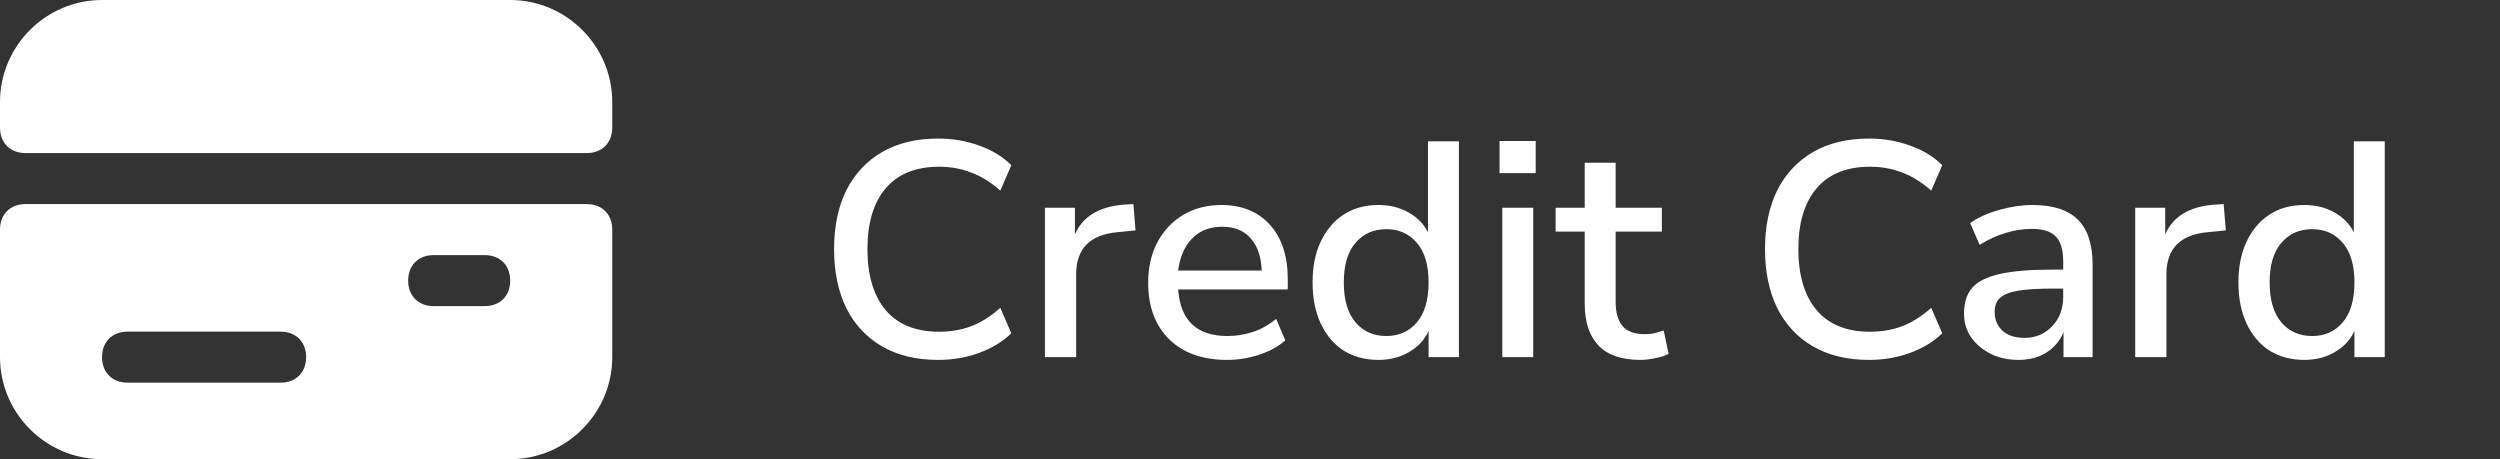 <svg width="98" height="18" viewBox="0 0 98 18" fill="none" xmlns="http://www.w3.org/2000/svg">
<rect x="0" y="0" width="98" height="18" fill="#333333" stroke="none"/>
<path d="M36.776 14.108C35.92 14.108 35.188 13.932 34.58 13.58C33.972 13.228 33.504 12.728 33.176 12.08C32.856 11.424 32.696 10.652 32.696 9.764C32.696 8.876 32.856 8.108 33.176 7.46C33.504 6.812 33.972 6.312 34.58 5.96C35.188 5.608 35.92 5.432 36.776 5.432C37.352 5.432 37.888 5.524 38.384 5.708C38.888 5.884 39.308 6.14 39.644 6.476L39.212 7.472C38.844 7.144 38.464 6.908 38.072 6.764C37.688 6.612 37.268 6.536 36.812 6.536C35.9 6.536 35.204 6.816 34.724 7.376C34.244 7.936 34.004 8.732 34.004 9.764C34.004 10.796 34.244 11.596 34.724 12.164C35.204 12.724 35.9 13.004 36.812 13.004C37.268 13.004 37.688 12.932 38.072 12.788C38.464 12.636 38.844 12.396 39.212 12.068L39.644 13.064C39.308 13.392 38.888 13.648 38.384 13.832C37.888 14.016 37.352 14.108 36.776 14.108ZM40.961 14V8.144H42.137V9.188C42.441 8.492 43.073 8.104 44.033 8.024L44.429 8L44.513 9.032L43.781 9.104C42.717 9.208 42.185 9.756 42.185 10.748V14H40.961ZM48.104 14.108C47.144 14.108 46.388 13.84 45.836 13.304C45.284 12.76 45.008 12.02 45.008 11.084C45.008 10.484 45.128 9.956 45.368 9.5C45.616 9.036 45.956 8.676 46.388 8.42C46.82 8.164 47.316 8.036 47.876 8.036C48.684 8.036 49.32 8.296 49.784 8.816C50.248 9.328 50.48 10.036 50.48 10.94V11.348H46.184C46.272 12.564 46.916 13.172 48.116 13.172C48.452 13.172 48.78 13.12 49.1 13.016C49.428 12.912 49.736 12.74 50.024 12.5L50.384 13.34C50.12 13.58 49.78 13.768 49.364 13.904C48.948 14.04 48.528 14.108 48.104 14.108ZM47.924 8.888C47.42 8.888 47.02 9.044 46.724 9.356C46.428 9.668 46.248 10.084 46.184 10.604H49.46C49.436 10.06 49.292 9.64 49.028 9.344C48.764 9.04 48.396 8.888 47.924 8.888ZM54.033 14.108C53.521 14.108 53.069 13.988 52.677 13.748C52.293 13.5 51.993 13.148 51.777 12.692C51.561 12.236 51.453 11.696 51.453 11.072C51.453 10.448 51.561 9.912 51.777 9.464C51.993 9.008 52.293 8.656 52.677 8.408C53.061 8.16 53.513 8.036 54.033 8.036C54.473 8.036 54.865 8.132 55.209 8.324C55.553 8.516 55.809 8.776 55.977 9.104V5.54H57.189V14H56.001V12.98C55.833 13.332 55.573 13.608 55.221 13.808C54.877 14.008 54.481 14.108 54.033 14.108ZM54.345 13.172C54.841 13.172 55.241 12.992 55.545 12.632C55.849 12.272 56.001 11.752 56.001 11.072C56.001 10.392 55.849 9.876 55.545 9.524C55.241 9.164 54.841 8.984 54.345 8.984C53.841 8.984 53.437 9.164 53.133 9.524C52.829 9.876 52.677 10.392 52.677 11.072C52.677 11.752 52.829 12.272 53.133 12.632C53.437 12.992 53.841 13.172 54.345 13.172ZM58.783 6.788V5.528H60.199V6.788H58.783ZM58.891 14V8.144H60.103V14H58.891ZM64.305 14.108C63.569 14.108 63.021 13.92 62.661 13.544C62.301 13.168 62.121 12.624 62.121 11.912V9.08H60.981V8.144H62.121V6.38H63.333V8.144H65.145V9.08H63.333V11.816C63.333 12.24 63.421 12.56 63.597 12.776C63.781 12.992 64.077 13.1 64.485 13.1C64.613 13.1 64.737 13.088 64.857 13.064C64.977 13.032 65.097 12.996 65.217 12.956L65.409 13.868C65.289 13.94 65.121 13.996 64.905 14.036C64.697 14.084 64.497 14.108 64.305 14.108ZM73.268 14.108C72.412 14.108 71.68 13.932 71.072 13.58C70.464 13.228 69.996 12.728 69.668 12.08C69.348 11.424 69.188 10.652 69.188 9.764C69.188 8.876 69.348 8.108 69.668 7.46C69.996 6.812 70.464 6.312 71.072 5.96C71.68 5.608 72.412 5.432 73.268 5.432C73.844 5.432 74.38 5.524 74.876 5.708C75.38 5.884 75.8 6.14 76.136 6.476L75.704 7.472C75.336 7.144 74.956 6.908 74.564 6.764C74.18 6.612 73.76 6.536 73.304 6.536C72.392 6.536 71.696 6.816 71.216 7.376C70.736 7.936 70.496 8.732 70.496 9.764C70.496 10.796 70.736 11.596 71.216 12.164C71.696 12.724 72.392 13.004 73.304 13.004C73.76 13.004 74.18 12.932 74.564 12.788C74.956 12.636 75.336 12.396 75.704 12.068L76.136 13.064C75.8 13.392 75.38 13.648 74.876 13.832C74.38 14.016 73.844 14.108 73.268 14.108ZM79.126 14.108C78.718 14.108 78.354 14.028 78.034 13.868C77.714 13.708 77.458 13.492 77.266 13.22C77.082 12.948 76.99 12.64 76.99 12.296C76.99 11.864 77.098 11.524 77.314 11.276C77.538 11.028 77.902 10.848 78.406 10.736C78.918 10.624 79.606 10.568 80.47 10.568H80.878V10.256C80.878 9.8 80.782 9.472 80.59 9.272C80.398 9.072 80.082 8.972 79.642 8.972C79.306 8.972 78.97 9.024 78.634 9.128C78.298 9.224 77.954 9.38 77.602 9.596L77.23 8.744C77.534 8.528 77.914 8.356 78.37 8.228C78.826 8.1 79.262 8.036 79.678 8.036C80.478 8.036 81.07 8.228 81.454 8.612C81.838 8.988 82.03 9.58 82.03 10.388V14H80.89V13.028C80.746 13.364 80.522 13.628 80.218 13.82C79.914 14.012 79.55 14.108 79.126 14.108ZM79.366 13.244C79.798 13.244 80.158 13.092 80.446 12.788C80.734 12.484 80.878 12.1 80.878 11.636V11.312H80.482C79.898 11.312 79.438 11.34 79.102 11.396C78.774 11.452 78.538 11.548 78.394 11.684C78.258 11.812 78.19 11.992 78.19 12.224C78.19 12.528 78.294 12.776 78.502 12.968C78.71 13.152 78.998 13.244 79.366 13.244ZM83.7 14V8.144H84.876V9.188C85.18 8.492 85.812 8.104 86.772 8.024L87.168 8L87.252 9.032L86.52 9.104C85.456 9.208 84.924 9.756 84.924 10.748V14H83.7ZM90.326 14.108C89.814 14.108 89.362 13.988 88.97 13.748C88.586 13.5 88.286 13.148 88.07 12.692C87.854 12.236 87.746 11.696 87.746 11.072C87.746 10.448 87.854 9.912 88.07 9.464C88.286 9.008 88.586 8.656 88.97 8.408C89.354 8.16 89.806 8.036 90.326 8.036C90.766 8.036 91.158 8.132 91.502 8.324C91.846 8.516 92.102 8.776 92.27 9.104V5.54H93.482V14H92.294V12.98C92.126 13.332 91.866 13.608 91.514 13.808C91.17 14.008 90.774 14.108 90.326 14.108ZM90.638 13.172C91.134 13.172 91.534 12.992 91.838 12.632C92.142 12.272 92.294 11.752 92.294 11.072C92.294 10.392 92.142 9.876 91.838 9.524C91.534 9.164 91.134 8.984 90.638 8.984C90.134 8.984 89.73 9.164 89.426 9.524C89.122 9.876 88.97 10.392 88.97 11.072C88.97 11.752 89.122 12.272 89.426 12.632C89.73 12.992 90.134 13.172 90.638 13.172Z" fill="white"/>
<path d="M20 0H4C1.8 0 0 1.8 0 4V5C0 5.6 0.4 6 1 6H23C23.6 6 24 5.6 24 5V4C24 1.8 22.2 0 20 0Z" fill="white"/>
<path d="M23 8H1C0.4 8 0 8.4 0 9V14C0 16.2 1.8 18 4 18H20C22.2 18 24 16.2 24 14V9C24 8.4 23.6 8 23 8ZM11 15H5C4.4 15 4 14.6 4 14C4 13.4 4.4 13 5 13H11C11.6 13 12 13.4 12 14C12 14.6 11.6 15 11 15ZM19 12H17C16.4 12 16 11.6 16 11C16 10.4 16.4 10 17 10H19C19.6 10 20 10.4 20 11C20 11.6 19.6 12 19 12Z" fill="white"/>
</svg>
